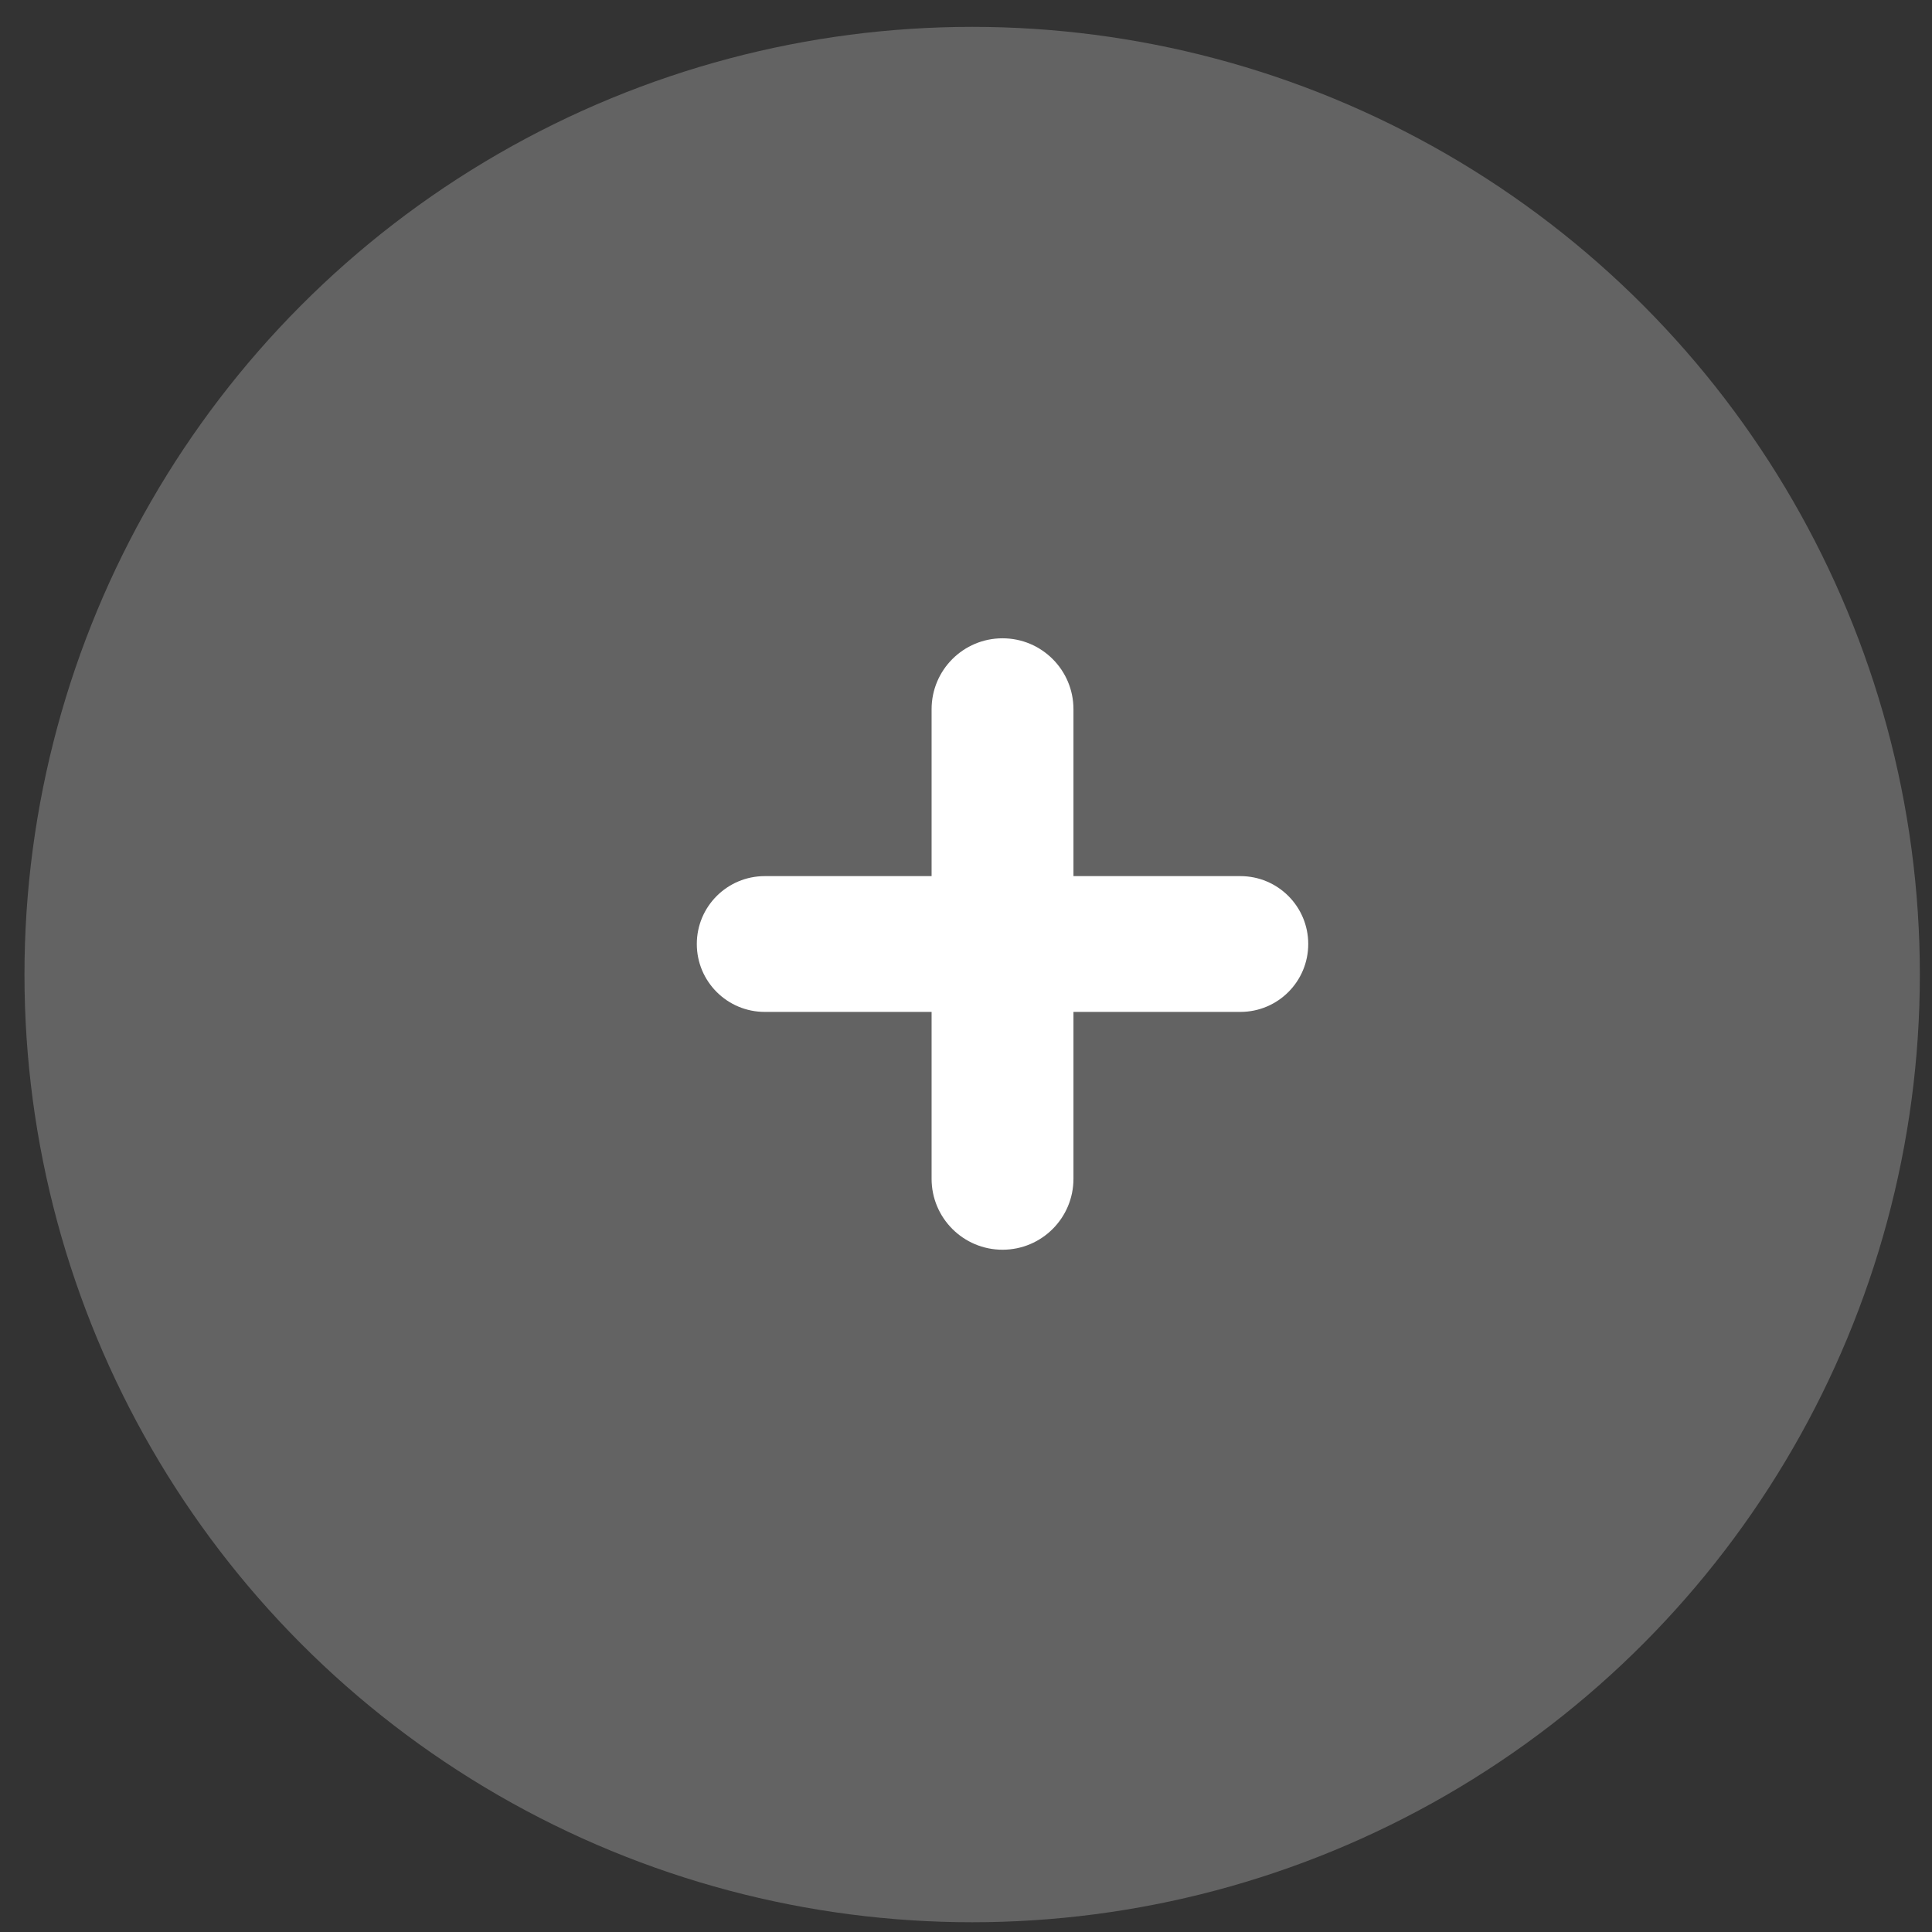 <svg width="21" height="21" viewBox="0 0 21 21" fill="none" xmlns="http://www.w3.org/2000/svg">
<rect x="0" y="0" width="21" height="21" fill="#333333" stroke="none"/>
<circle cx="10.567" cy="10.593" r="10.301" fill="#636363"/>
<path d="M10.897 13.584C10.471 13.584 10.126 13.239 10.126 12.813V7.709C10.126 7.283 10.471 6.938 10.897 6.938C11.323 6.938 11.668 7.283 11.668 7.709V12.813C11.668 13.239 11.323 13.584 10.897 13.584ZM8.313 10.999C7.905 10.999 7.574 10.669 7.574 10.261C7.574 9.853 7.905 9.523 8.313 9.523H13.482C13.89 9.523 14.22 9.853 14.22 10.261C14.22 10.669 13.89 10.999 13.482 10.999H8.313Z" fill="white"/>
</svg>
